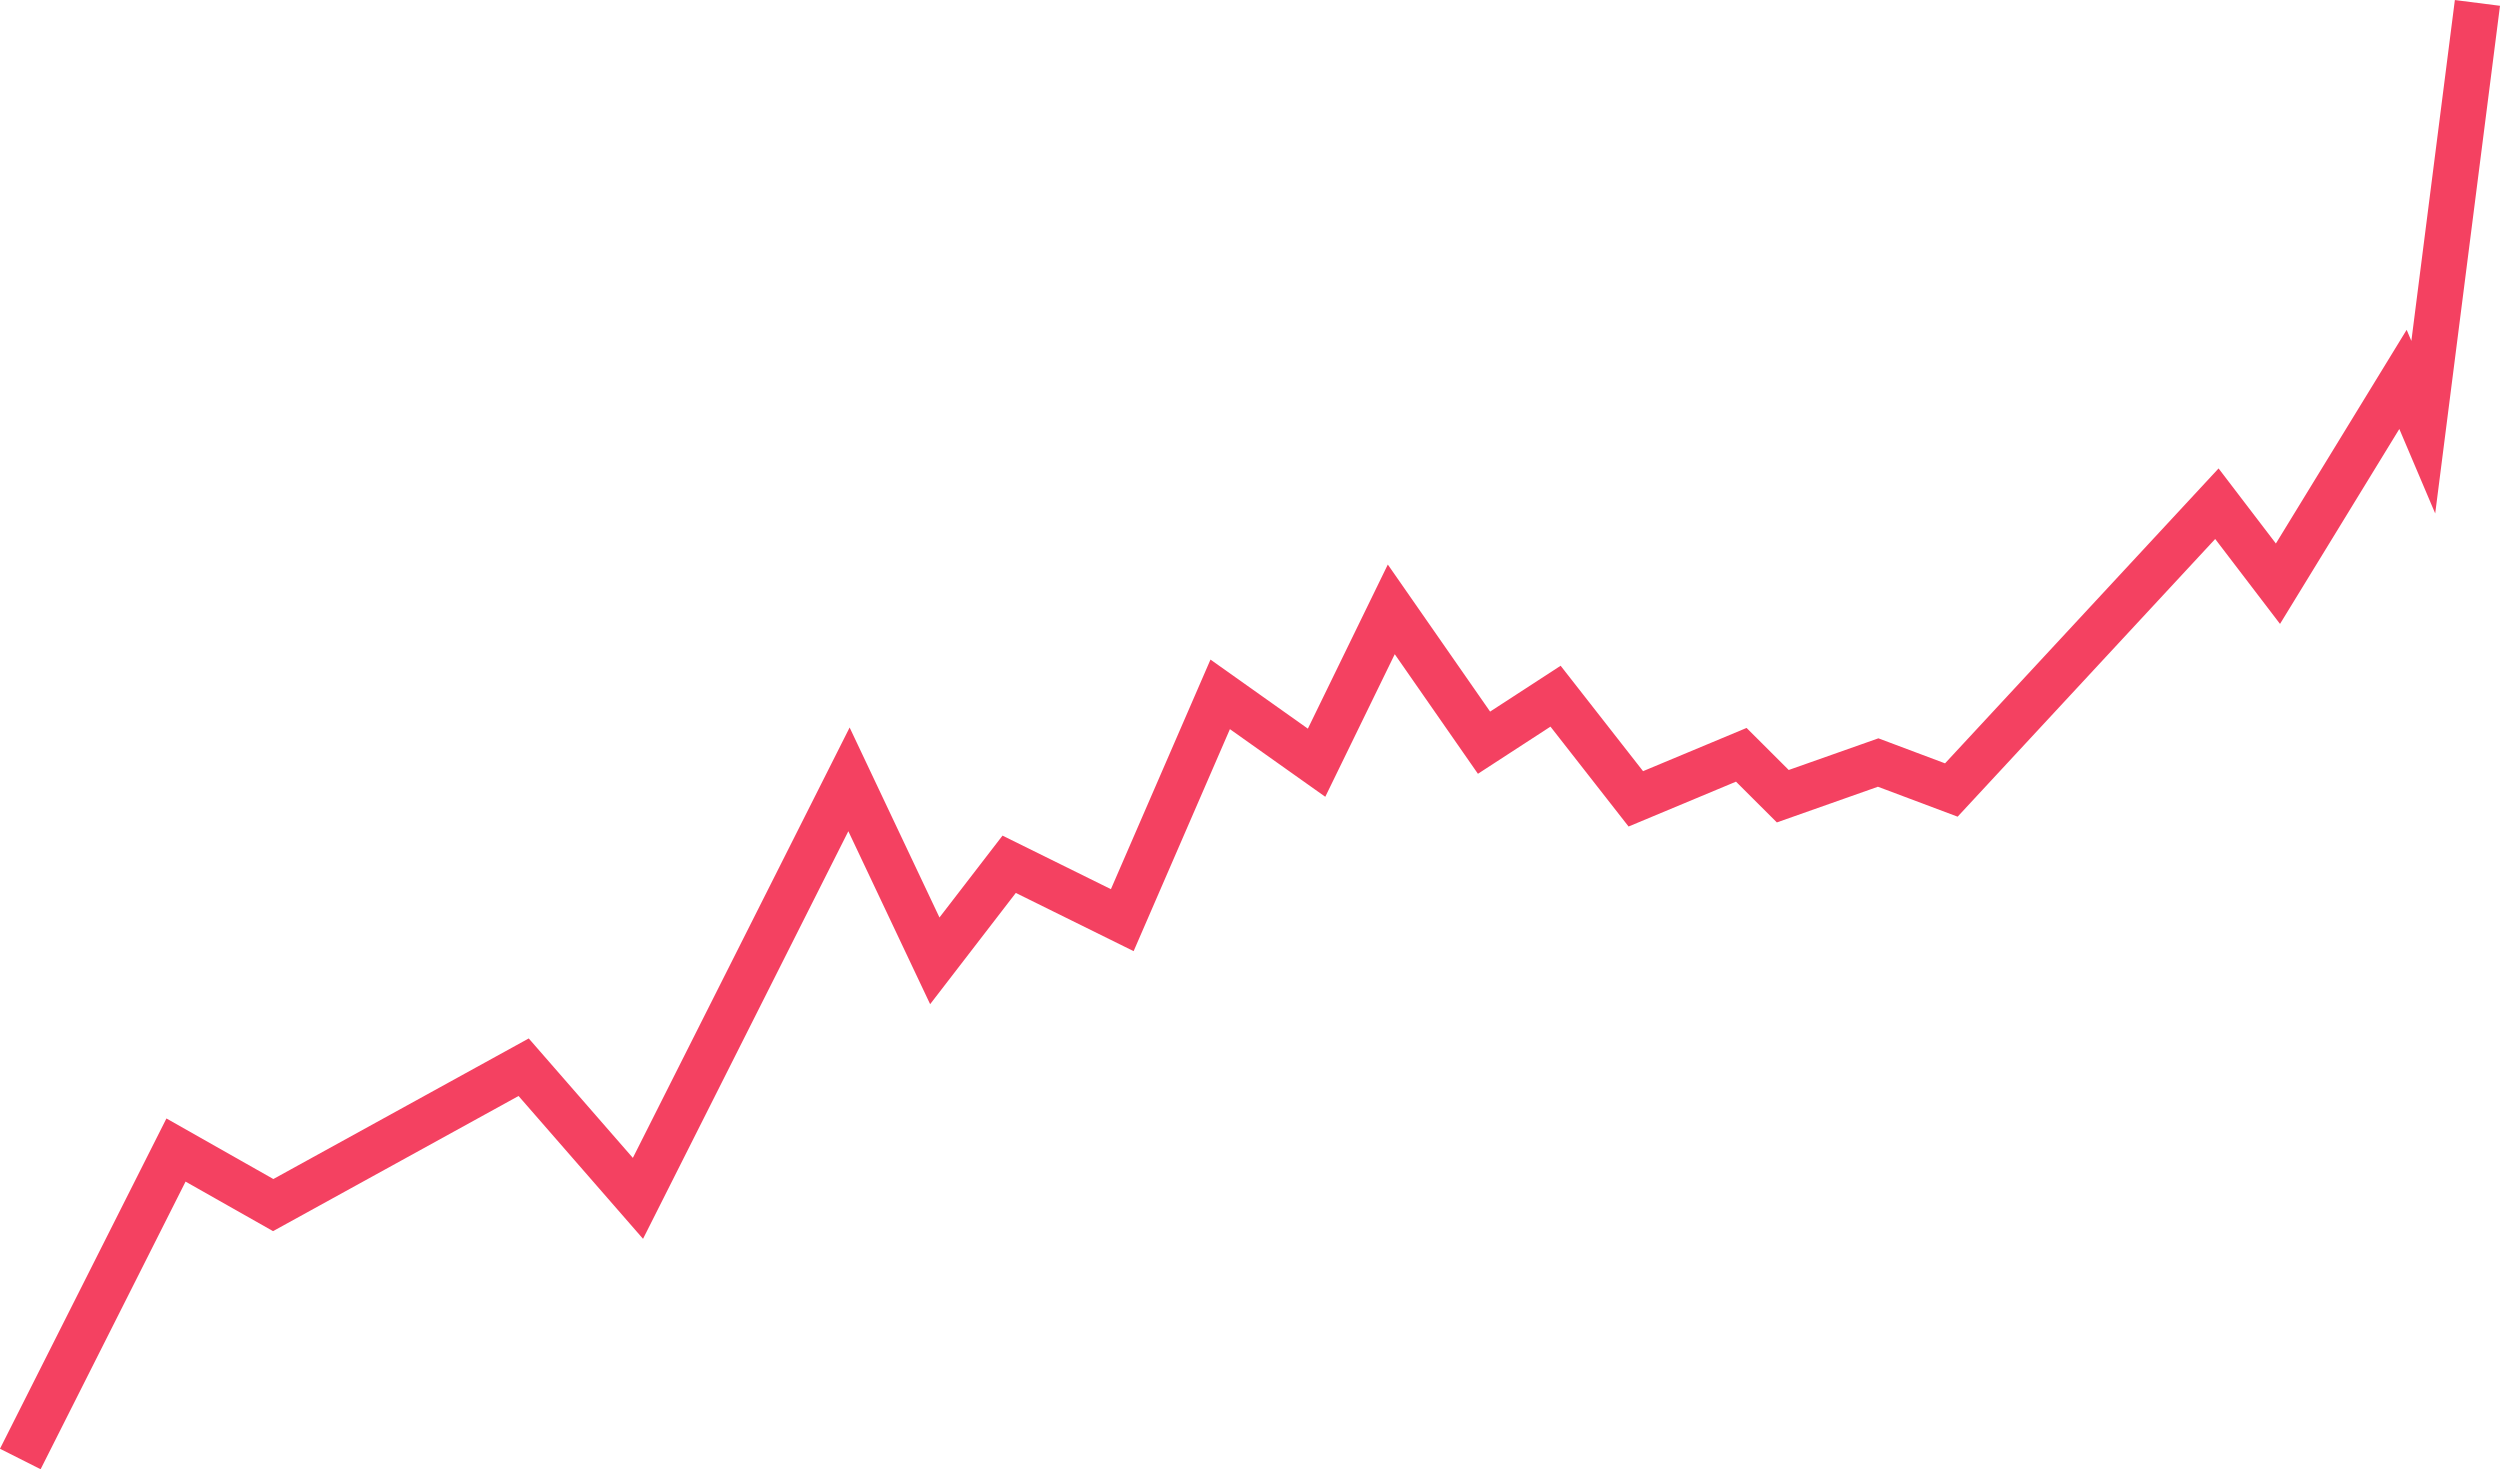 <svg xmlns="http://www.w3.org/2000/svg" viewBox="0 0 274.71 161.44"><defs><style>.cls-1{fill:none;stroke:#f44161;stroke-miterlimit:10;stroke-width:5px;}</style></defs><title>Asset 33main</title><g id="Layer_2" data-name="Layer 2"><g id="Layer_1-2" data-name="Layer 1"><polyline class="cls-1" points="272.23 0.32 266.28 46.94 264.05 41.69 250.31 64.14 243.6 55.35 214.42 86.81 206.38 83.79 195.9 87.49 191.34 82.94 179.75 87.78 170.93 76.5 163.07 81.61 152.88 66.96 144.67 83.81 134.08 76.3 123.32 101.11 110.89 94.97 102.72 105.58 93.29 85.64 70.1 131.68 57.54 117.27 30.02 132.42 19.34 126.37 2.23 160.32"/></g></g></svg>